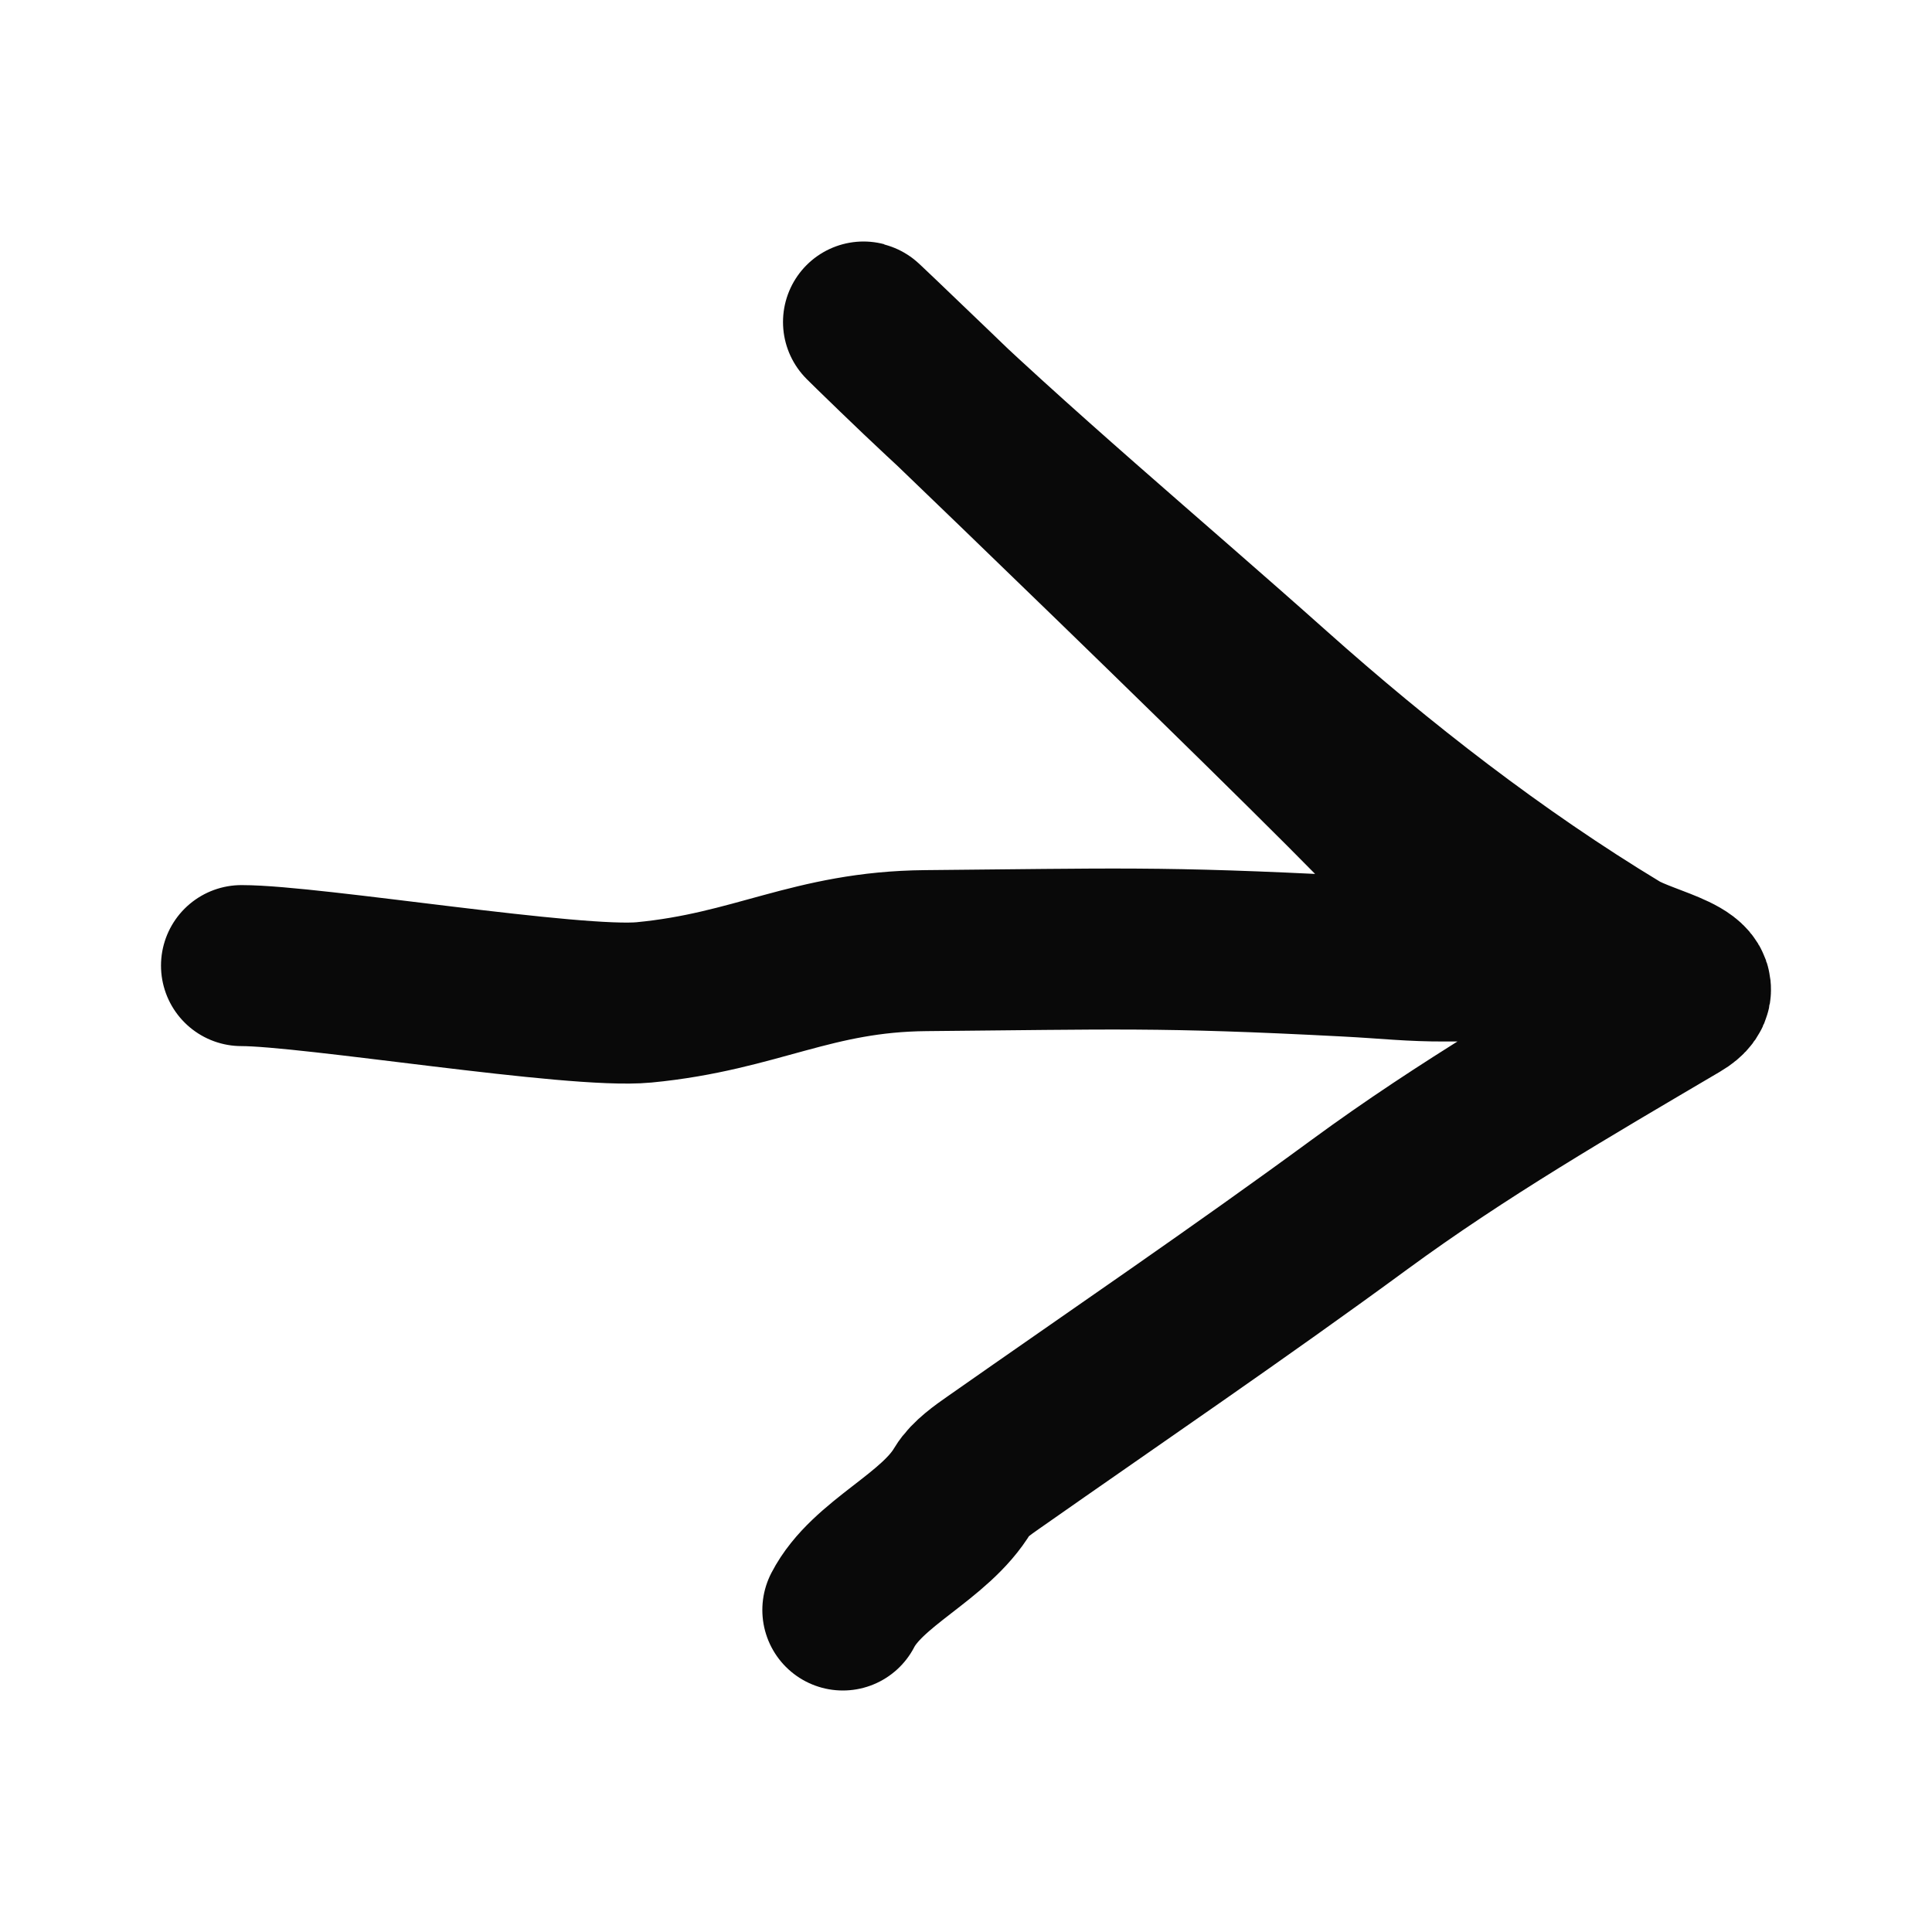 <svg width="24" height="24" viewBox="0 0 24 24" fill="none" xmlns="http://www.w3.org/2000/svg">
<path d="M3 11.995C3.871 11.995 7.133 12.535 8 12.452C9.398 12.318 10.087 11.822 11.5 11.809C13.839 11.789 14.403 11.756 16.727 11.877C17.264 11.905 17.492 11.939 18 11.939C17.487 11.405 17.631 10.746 17.11 10.216C15.162 8.231 9.127 2.456 11.128 4.391C12.624 5.839 14.258 7.197 15.814 8.585C17.13 9.759 18.585 10.89 20.105 11.809C20.458 12.023 21.343 12.167 20.858 12.452C19.498 13.253 18.165 14.027 16.893 14.96C15.398 16.057 13.854 17.107 12.335 18.172C12.215 18.256 12.04 18.378 11.964 18.505C11.615 19.096 10.774 19.412 10.47 20" stroke="#090909" stroke-width="2" stroke-linecap="round"/>
</svg>

